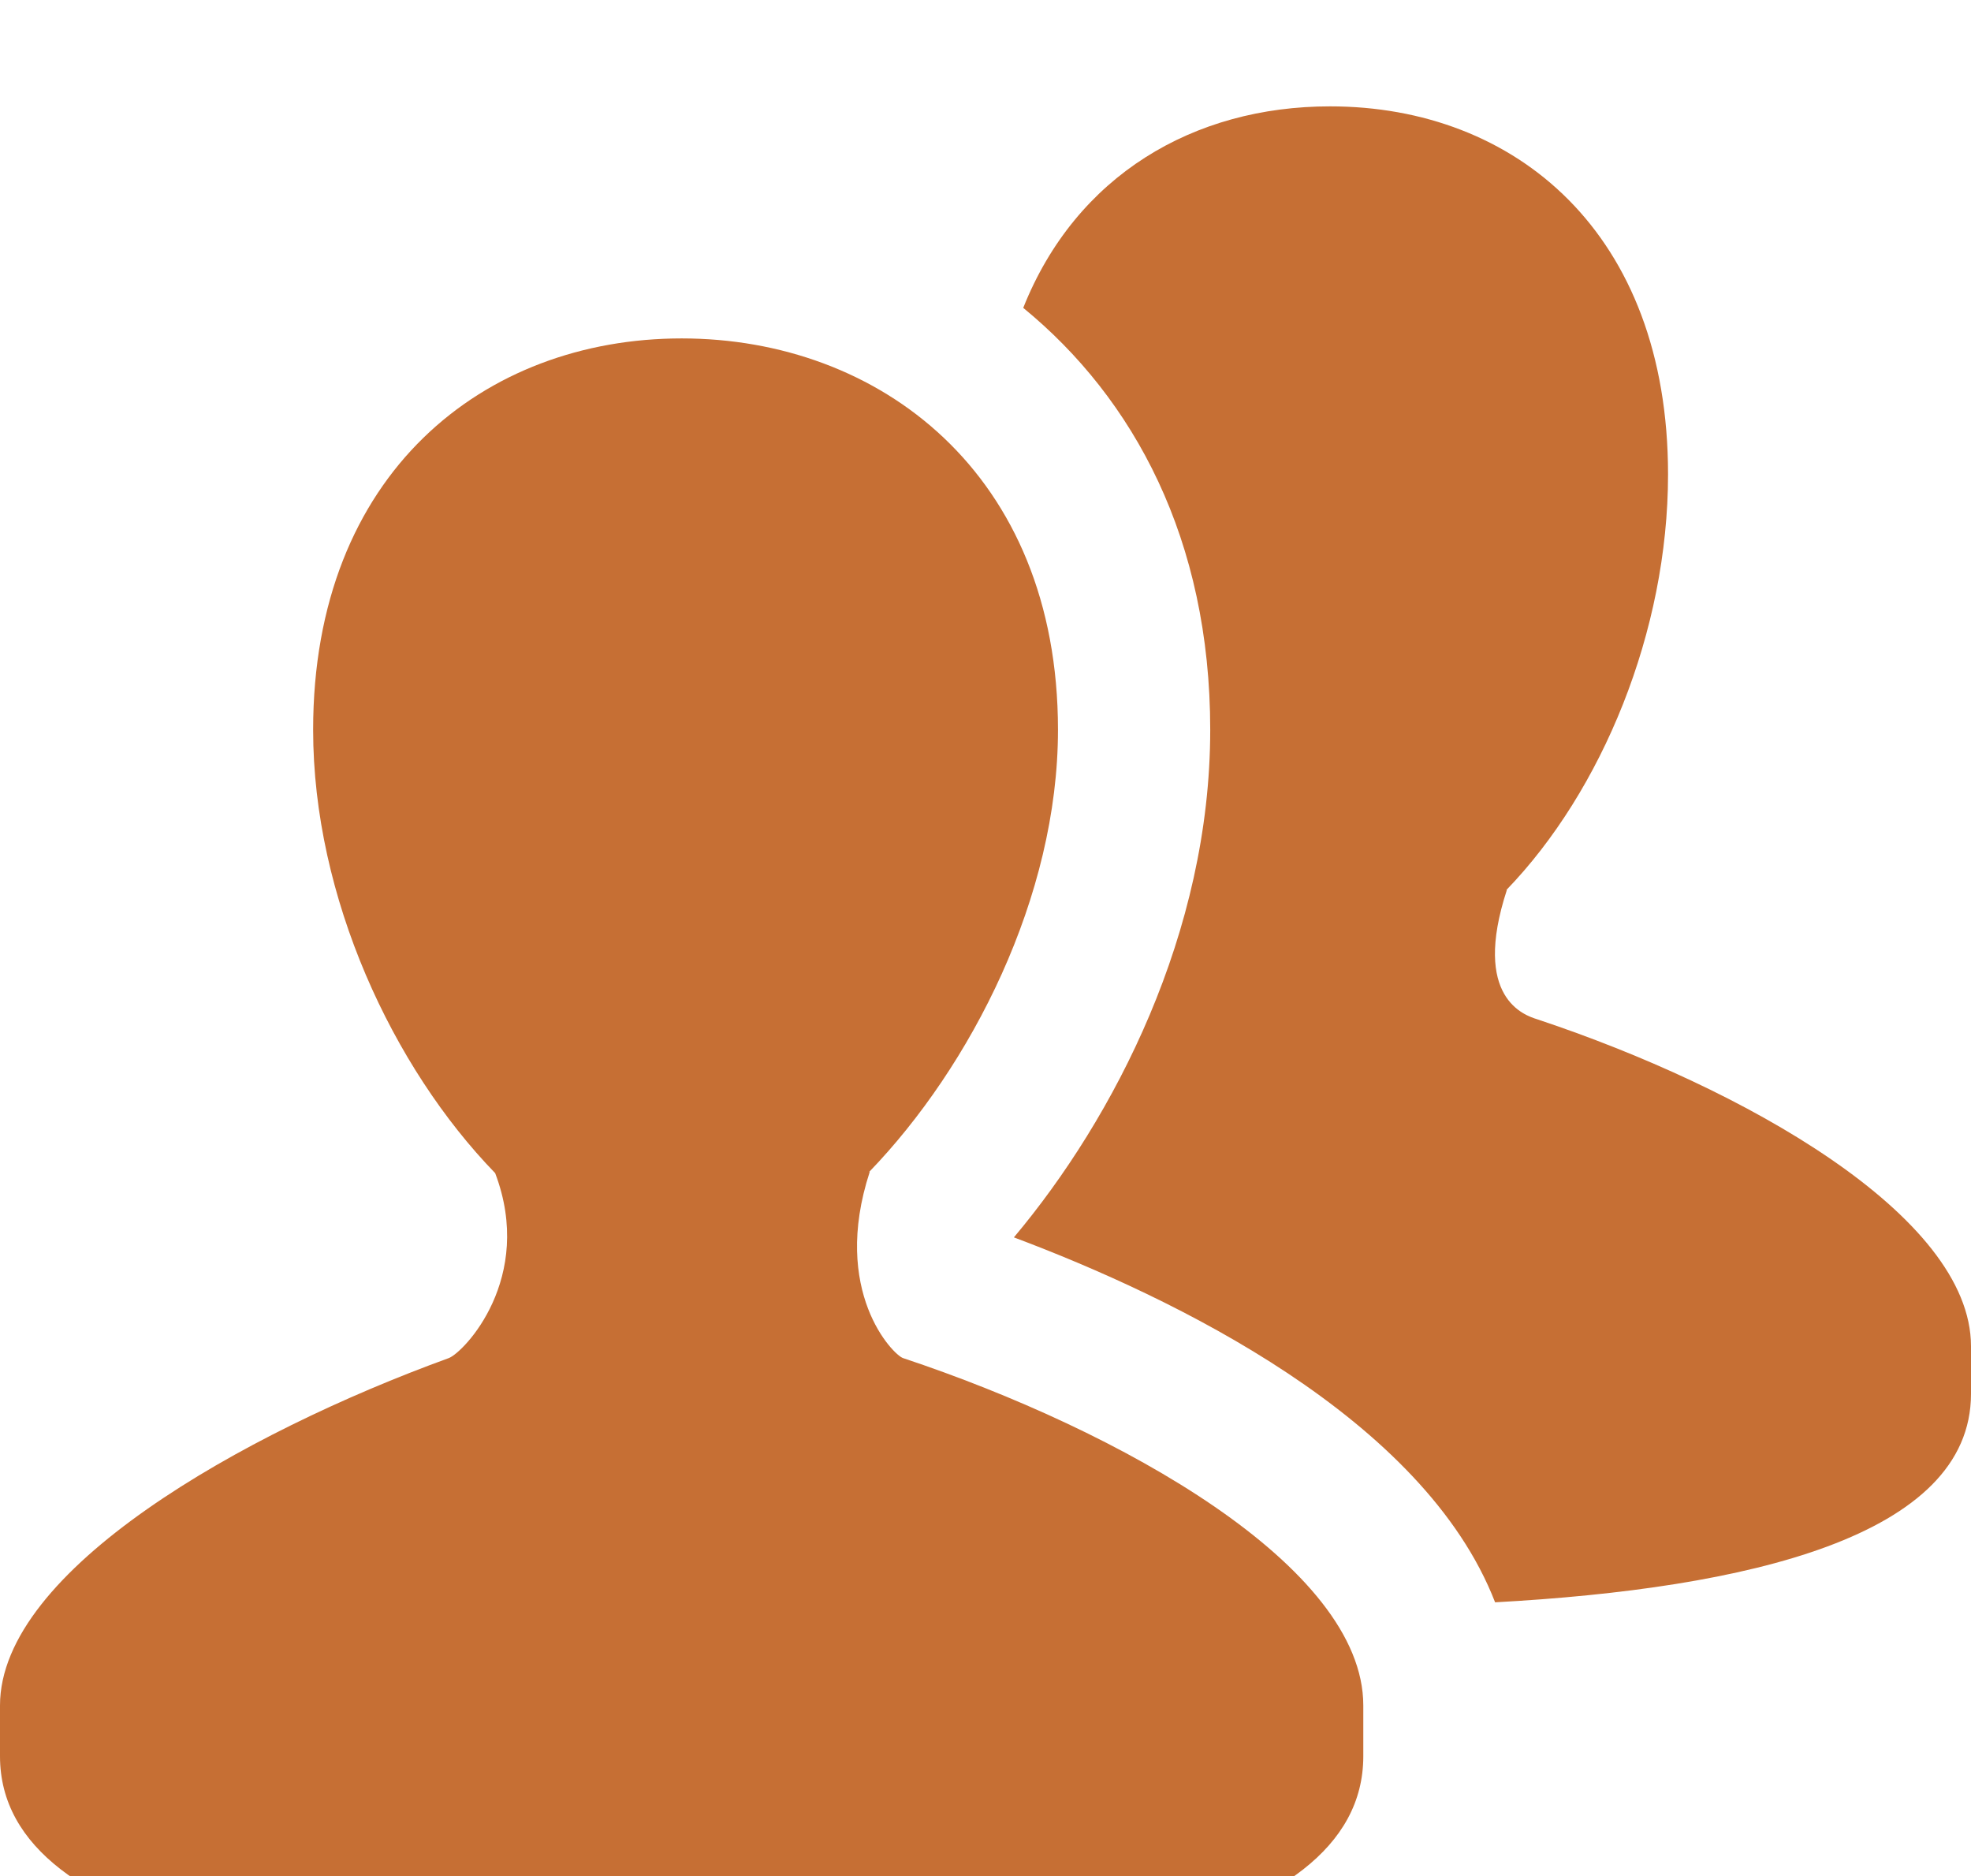 <svg width="62" height="59" viewBox="0 0 62 59" fill="none" xmlns="http://www.w3.org/2000/svg">
<g filter="url(#filter0_i)">
<path fill-rule="evenodd" clip-rule="evenodd" d="M48.352 28.71C48.365 28.715 48.377 28.718 48.387 28.722C54.796 30.854 61.998 34.874 62 38.992V40.49C62 44.981 54.953 46.612 47.03 47.047C44.781 41.25 36.922 37.456 31.893 35.57C35.05 31.812 38.069 25.988 38.069 19.606C38.069 13.628 35.671 9.189 32.187 6.337C33.847 2.172 37.546 0 41.839 0C47.67 0 52.47 3.98 52.47 11.574C52.47 16.508 50.395 21.53 47.386 24.644H47.4C46.286 28.057 47.973 28.59 48.352 28.71ZM27.358 33.511C26.131 37.267 28.094 39.264 28.406 39.366C35.224 41.635 42.884 45.909 42.884 50.291V51.886C42.884 57.682 31.855 59 21.505 59C11.168 59 0 57.682 0 51.886V50.291C0 46.039 7.622 41.727 14.117 39.366C14.588 39.19 16.83 36.857 15.576 33.549C12.36 30.236 9.85 24.881 9.85 19.606C9.85 11.531 15.235 7.298 21.443 7.298C27.647 7.298 33.28 11.531 33.28 19.606C33.28 24.862 30.541 30.196 27.341 33.511H27.358Z" fill="#C66F34"/>
</g>
<defs>
<filter id="filter0_i" x="0" y="0" width="62" height="62.345" filterUnits="userSpaceOnUse" color-interpolation-filters="sRGB">
<feFlood flood-opacity="0" result="BackgroundImageFix"/>
<feBlend mode="normal" in="SourceGraphic" in2="BackgroundImageFix" result="shape"/>
<feColorMatrix in="SourceAlpha" type="matrix" values="0 0 0 0 0 0 0 0 0 0 0 0 0 0 0 0 0 0 127 0" result="hardAlpha"/>
<feOffset dy="3.345"/>
<feGaussianBlur stdDeviation="1.673"/>
<feComposite in2="hardAlpha" operator="arithmetic" k2="-1" k3="1"/>
<feColorMatrix type="matrix" values="0 0 0 0 0 0 0 0 0 0 0 0 0 0 0 0 0 0 0.25 0"/>
<feBlend mode="normal" in2="shape" result="effect1_innerShadow"/>
</filter>
</defs>
</svg>
